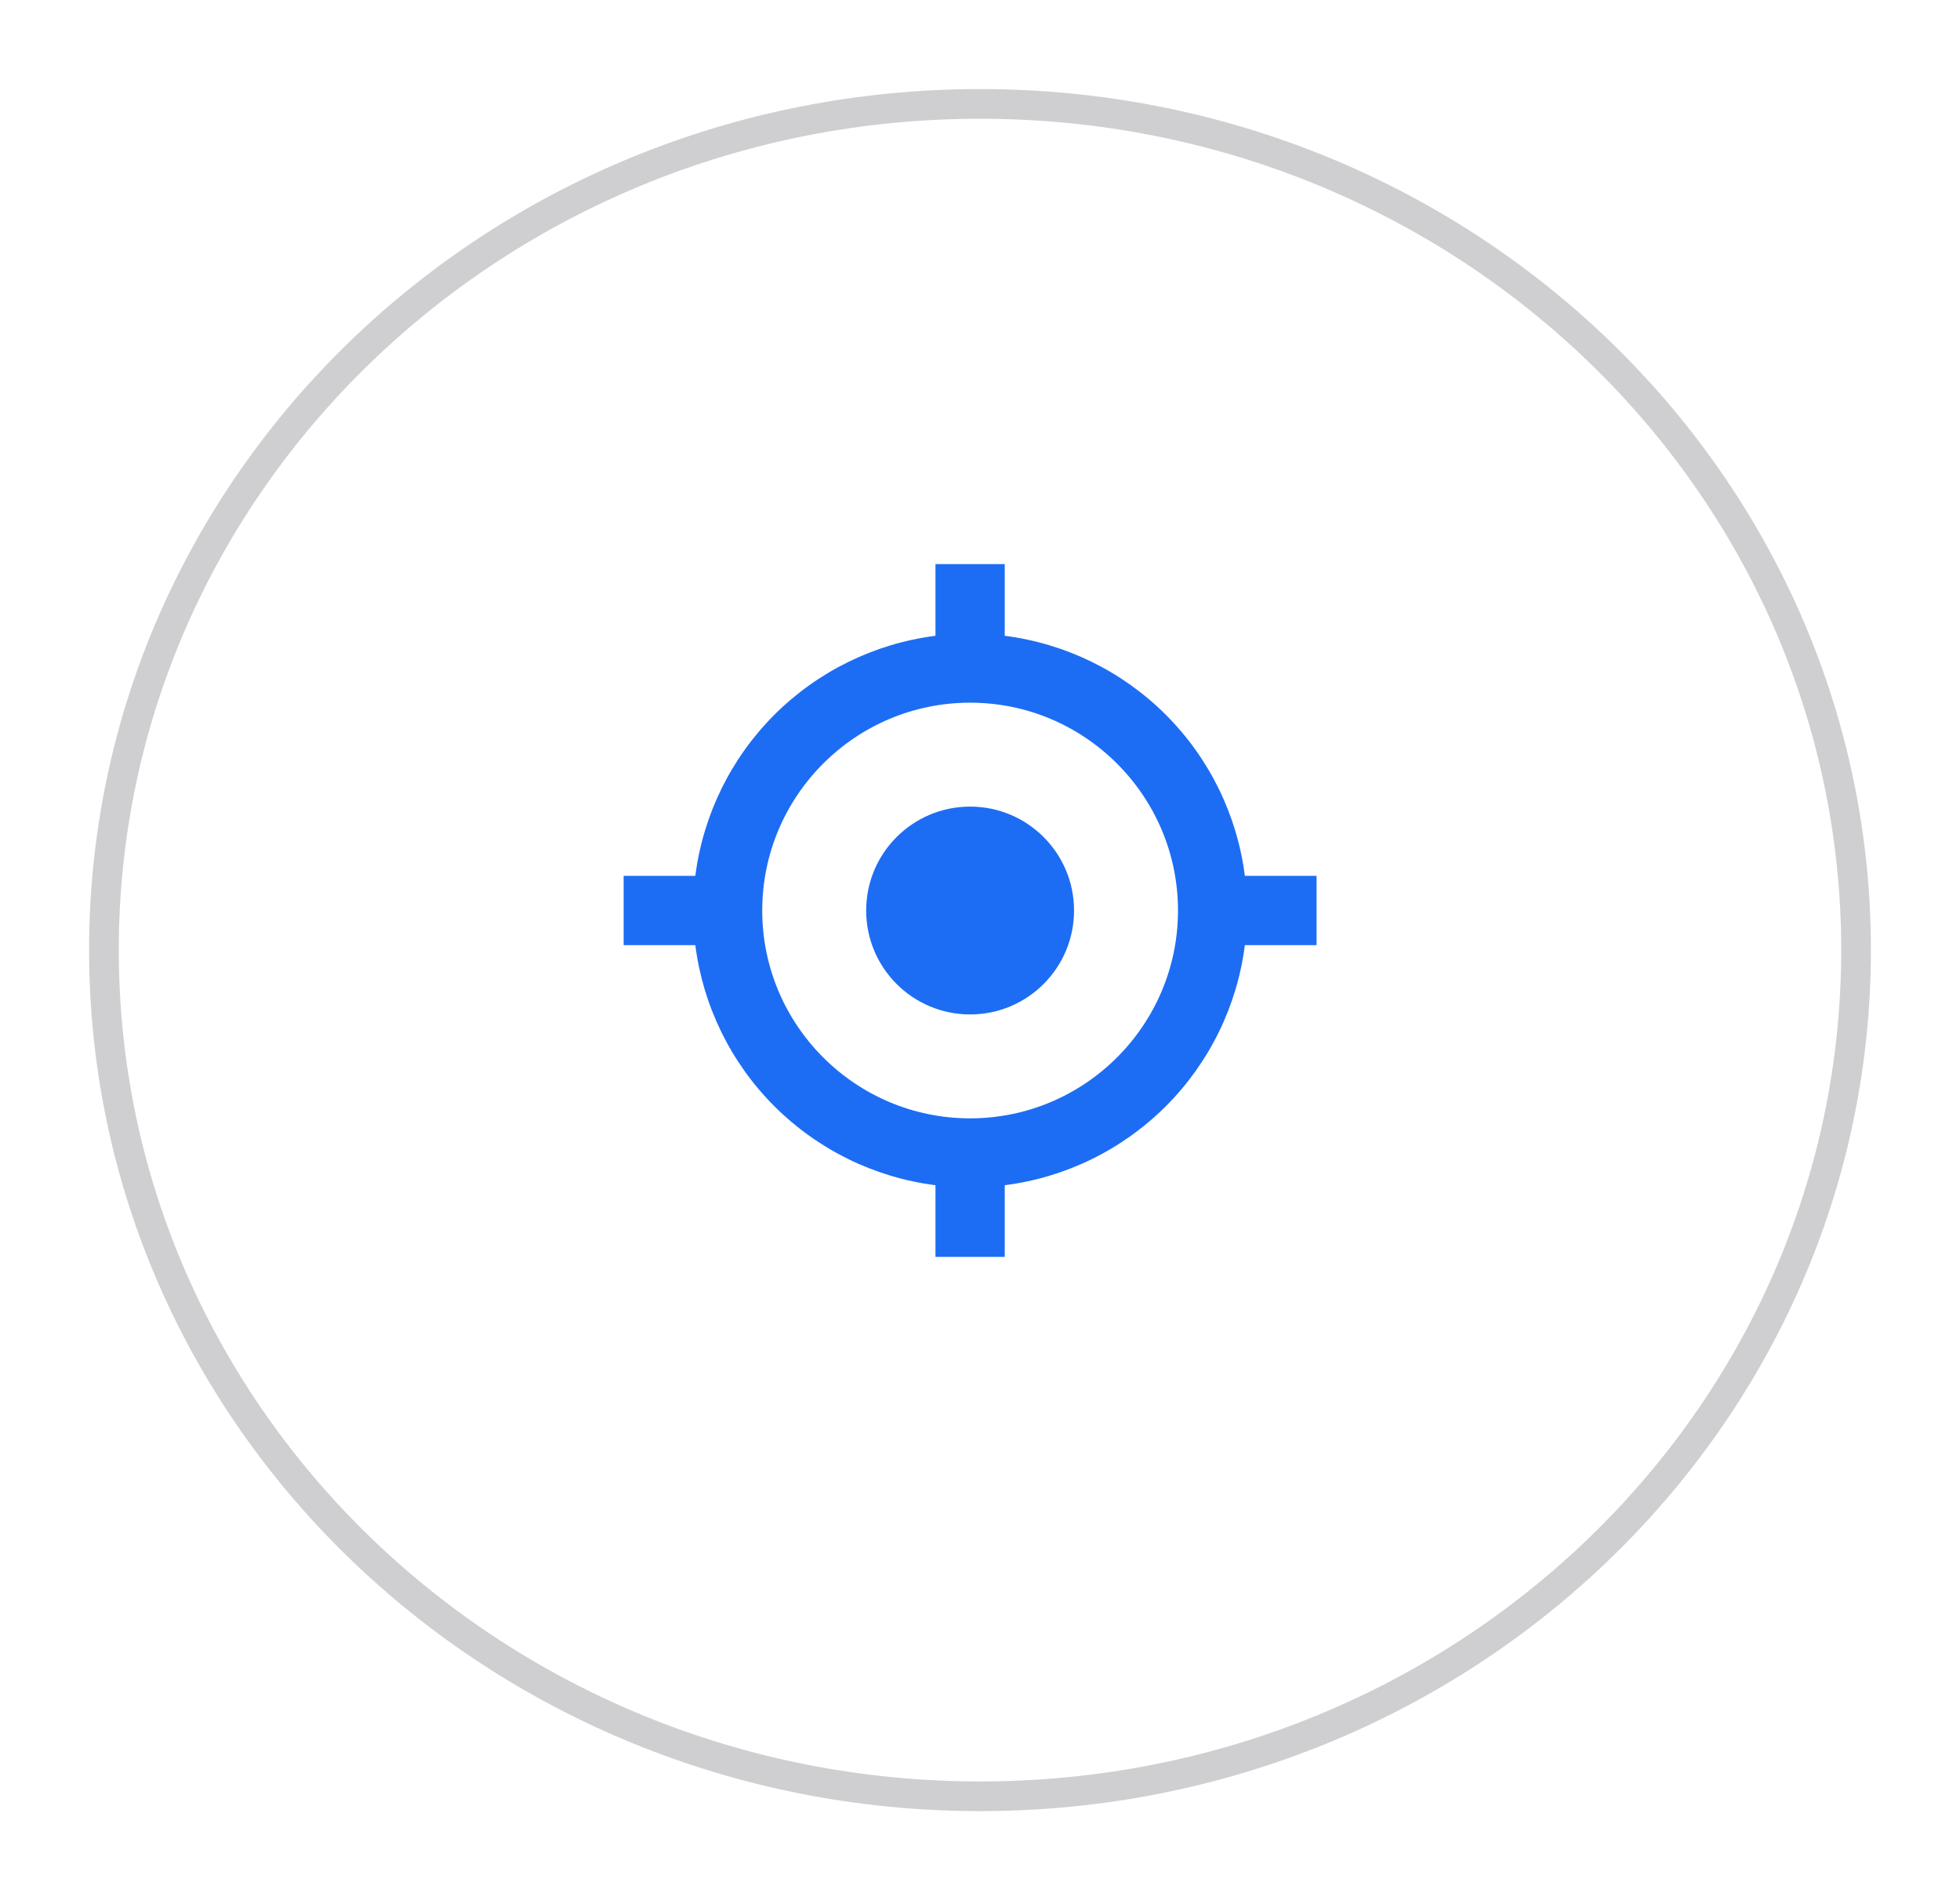 <svg width="66" height="64" viewBox="0 0 66 64" fill="none" xmlns="http://www.w3.org/2000/svg">
<g filter="url(#filter0_d_44_35502)">
<ellipse cx="33" cy="31" rx="30" ry="29" fill="white"/>
<path d="M62.5 31C62.5 46.724 49.309 59.5 33 59.5C16.692 59.5 3.5 46.724 3.5 31C3.5 15.276 16.692 2.5 33 2.5C49.309 2.5 62.5 15.276 62.5 31Z" stroke="#CFCFD1"/>
</g>
<path d="M32.667 34.167C34.6 34.167 36.167 32.6 36.167 30.667C36.167 28.734 34.6 27.167 32.667 27.167C30.734 27.167 29.167 28.734 29.167 30.667C29.167 32.6 30.734 34.167 32.667 34.167Z" fill="#1C6DF4"/>
<path d="M33.833 21.414V19H31.5V21.414C29.447 21.676 27.539 22.612 26.075 24.075C24.612 25.539 23.676 27.447 23.414 29.5H21V31.833H23.414C23.675 33.886 24.611 35.795 26.075 37.258C27.539 38.722 29.447 39.658 31.5 39.919V42.333H33.833V39.919C35.886 39.658 37.795 38.722 39.258 37.258C40.722 35.795 41.658 33.886 41.919 31.833H44.333V29.5H41.919C41.658 27.447 40.722 25.539 39.258 24.075C37.795 22.612 35.886 21.676 33.833 21.414ZM32.667 37.667C28.806 37.667 25.667 34.527 25.667 30.667C25.667 26.806 28.806 23.667 32.667 23.667C36.527 23.667 39.667 26.806 39.667 30.667C39.667 34.527 36.527 37.667 32.667 37.667Z" fill="#1C6DF4"/>
<defs>
<filter id="filter0_d_44_35502" x="0" y="0" width="66" height="64" filterUnits="userSpaceOnUse" color-interpolation-filters="sRGB">
<feFlood flood-opacity="0" result="BackgroundImageFix"/>
<feColorMatrix in="SourceAlpha" type="matrix" values="0 0 0 0 0 0 0 0 0 0 0 0 0 0 0 0 0 0 127 0" result="hardAlpha"/>
<feOffset dy="1"/>
<feGaussianBlur stdDeviation="1.5"/>
<feColorMatrix type="matrix" values="0 0 0 0 0 0 0 0 0 0 0 0 0 0 0 0 0 0 0.2 0"/>
<feBlend mode="normal" in2="BackgroundImageFix" result="effect1_dropShadow_44_35502"/>
<feBlend mode="normal" in="SourceGraphic" in2="effect1_dropShadow_44_35502" result="shape"/>
</filter>
</defs>
</svg>
